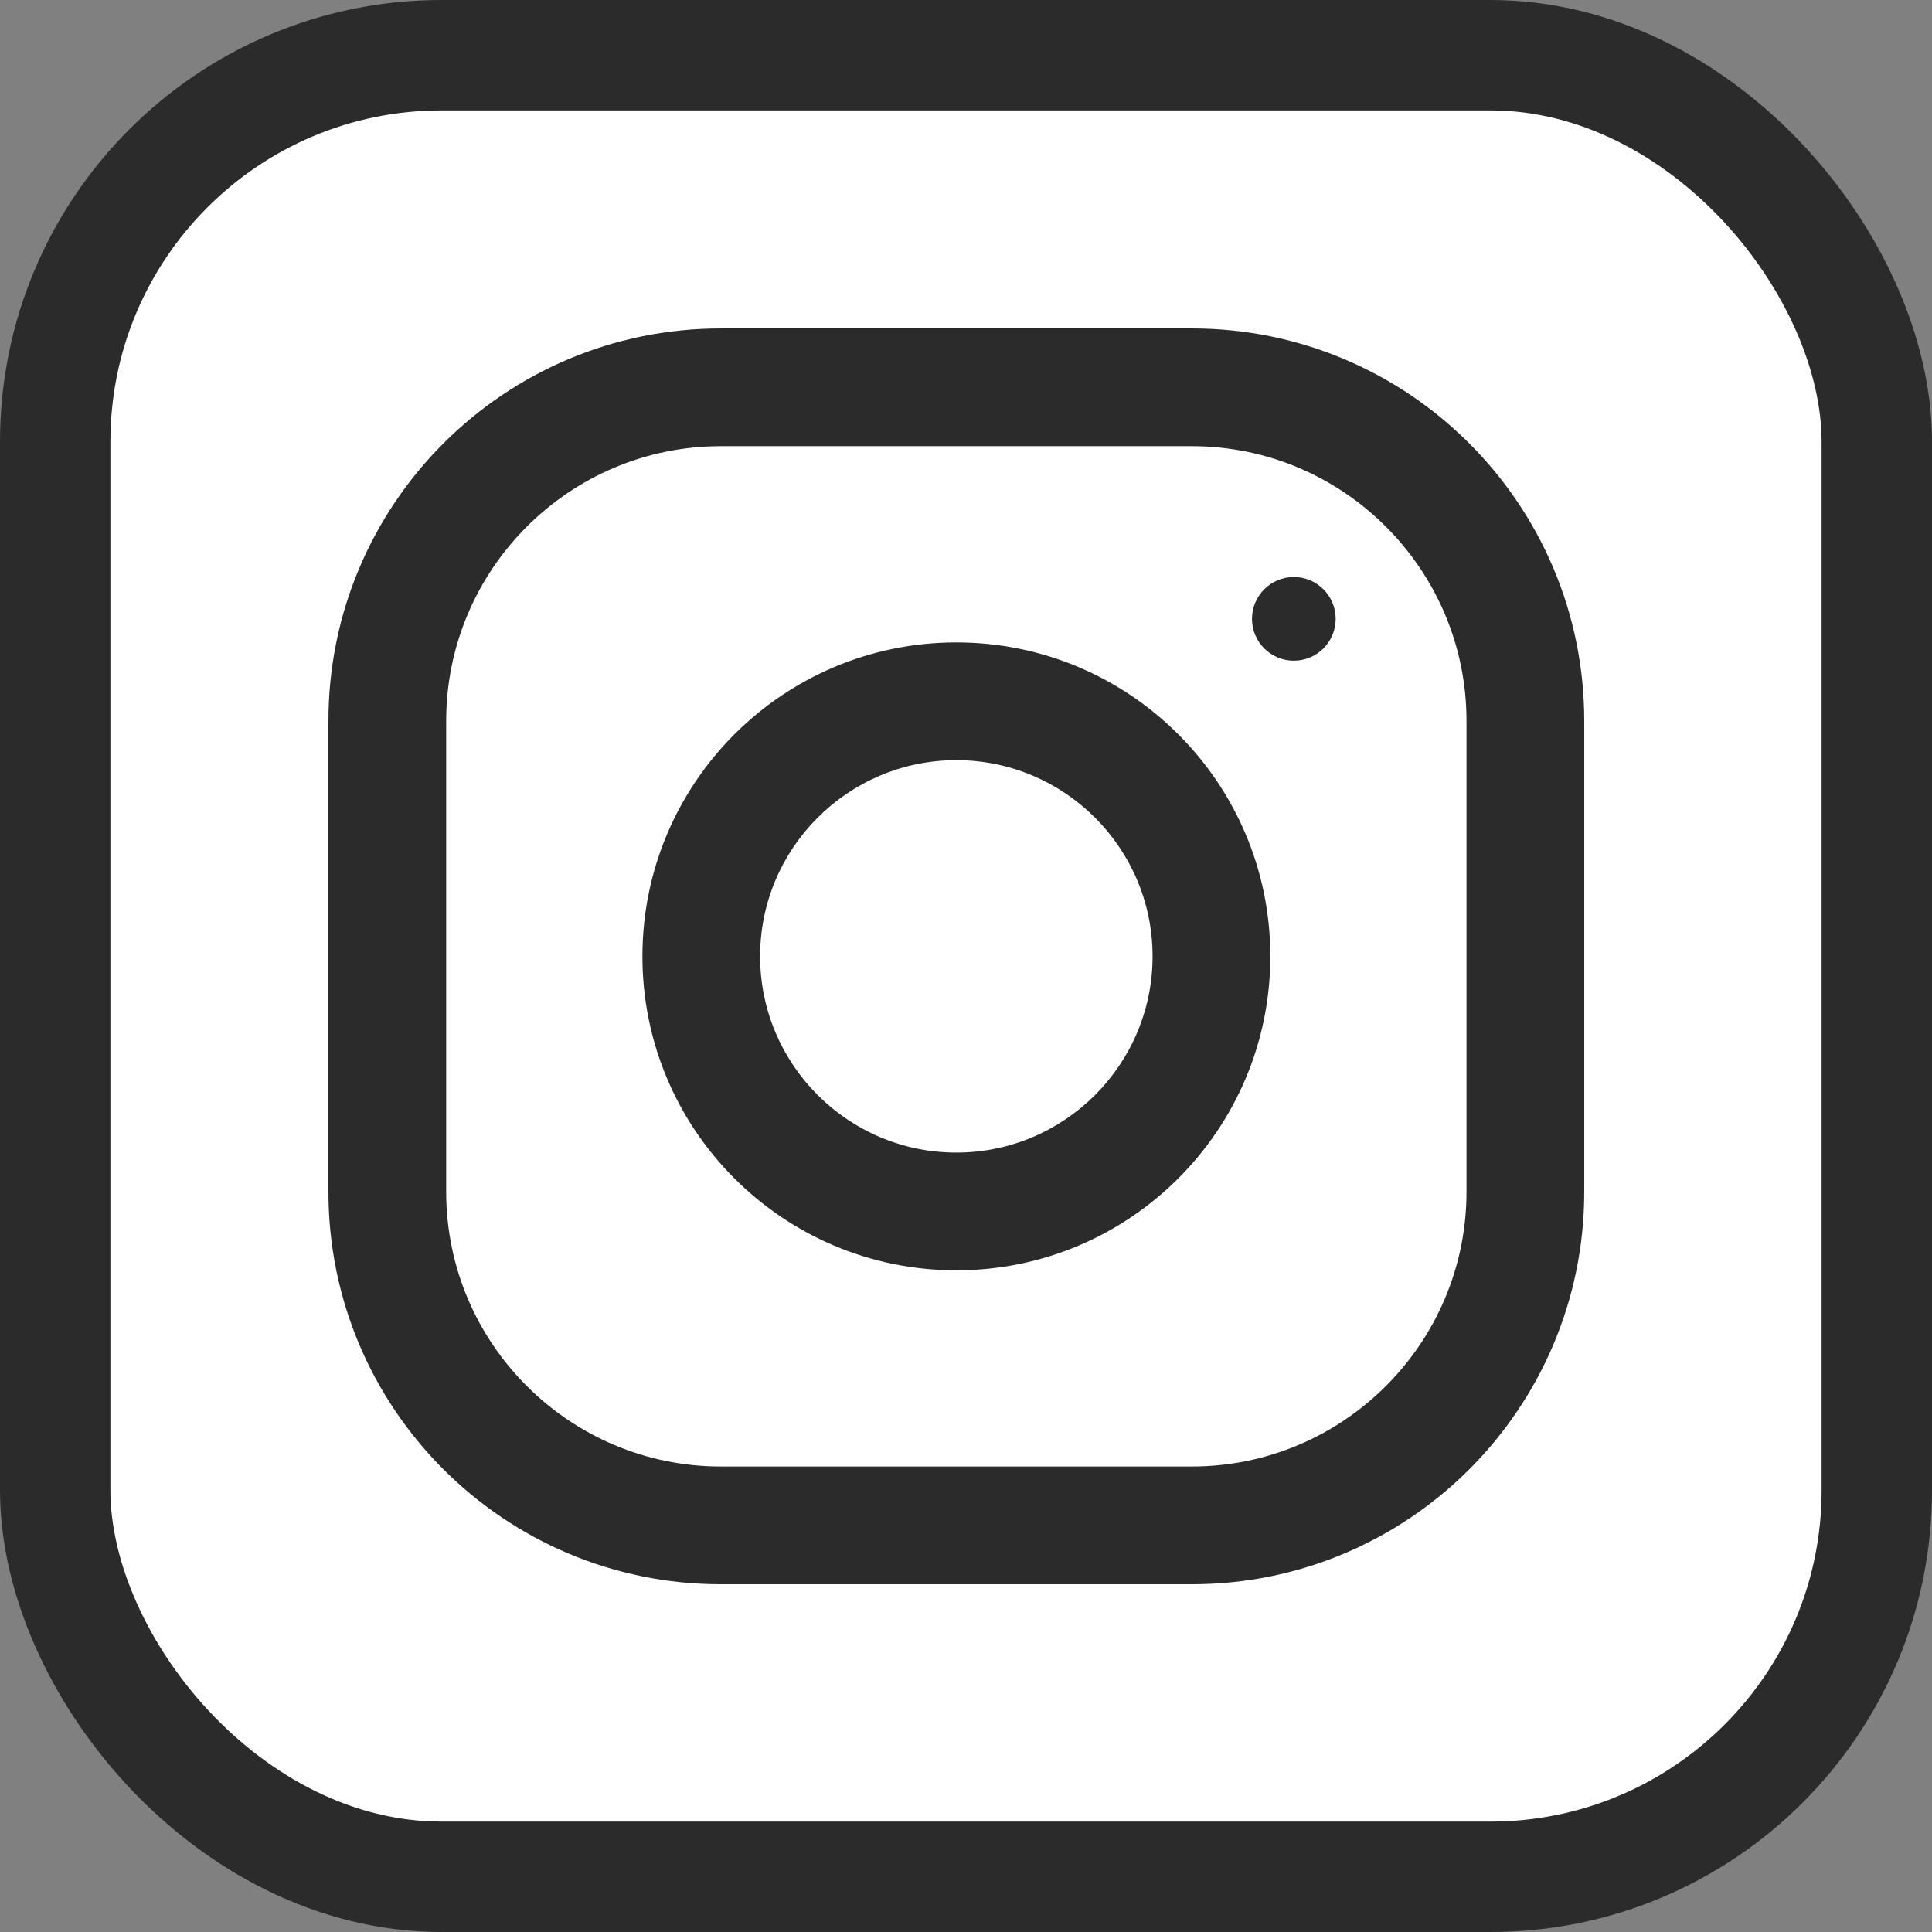 <svg width="35" height="35" viewBox="0 0 35 35" fill="none" xmlns="http://www.w3.org/2000/svg">
<rect x="0" y="0" width="35" height="35" fill="#808080" stroke="none"/>
<rect x="1" y="1" width="33" height="33" rx="7" fill="white" stroke="#2B2B2B" stroke-width="2"/>
<g clip-path="url(#clip0)">
<path d="M21.591 5.95H13.059C9.134 5.95 5.95 9.134 5.95 13.06V21.591C5.95 25.517 9.134 28.7 13.059 28.7H21.591C25.517 28.7 28.7 25.517 28.7 21.591V13.06C28.7 9.134 25.517 5.95 21.591 5.95ZM26.567 21.591C26.567 24.335 24.335 26.567 21.591 26.567H13.059C10.315 26.567 8.083 24.335 8.083 21.591V13.06C8.083 10.315 10.315 8.083 13.059 8.083H21.591C24.335 8.083 26.567 10.315 26.567 13.06V21.591Z" fill="#2B2B2B"/>
<path d="M17.325 11.638C14.184 11.638 11.638 14.184 11.638 17.325C11.638 20.466 14.184 23.013 17.325 23.013C20.466 23.013 23.013 20.466 23.013 17.325C23.013 14.184 20.466 11.638 17.325 11.638ZM17.325 20.88C15.366 20.88 13.77 19.285 13.77 17.325C13.77 15.364 15.366 13.771 17.325 13.771C19.285 13.771 20.88 15.364 20.88 17.325C20.88 19.285 19.285 20.88 17.325 20.88Z" fill="#2B2B2B"/>
<path d="M23.439 11.969C23.858 11.969 24.197 11.63 24.197 11.211C24.197 10.793 23.858 10.453 23.439 10.453C23.021 10.453 22.681 10.793 22.681 11.211C22.681 11.63 23.021 11.969 23.439 11.969Z" fill="#2B2B2B"/>
</g>
<defs>
<clipPath id="clip0">
<rect width="22.75" height="22.75" fill="white" transform="translate(5.95 5.95)"/>
</clipPath>
</defs>
</svg>
